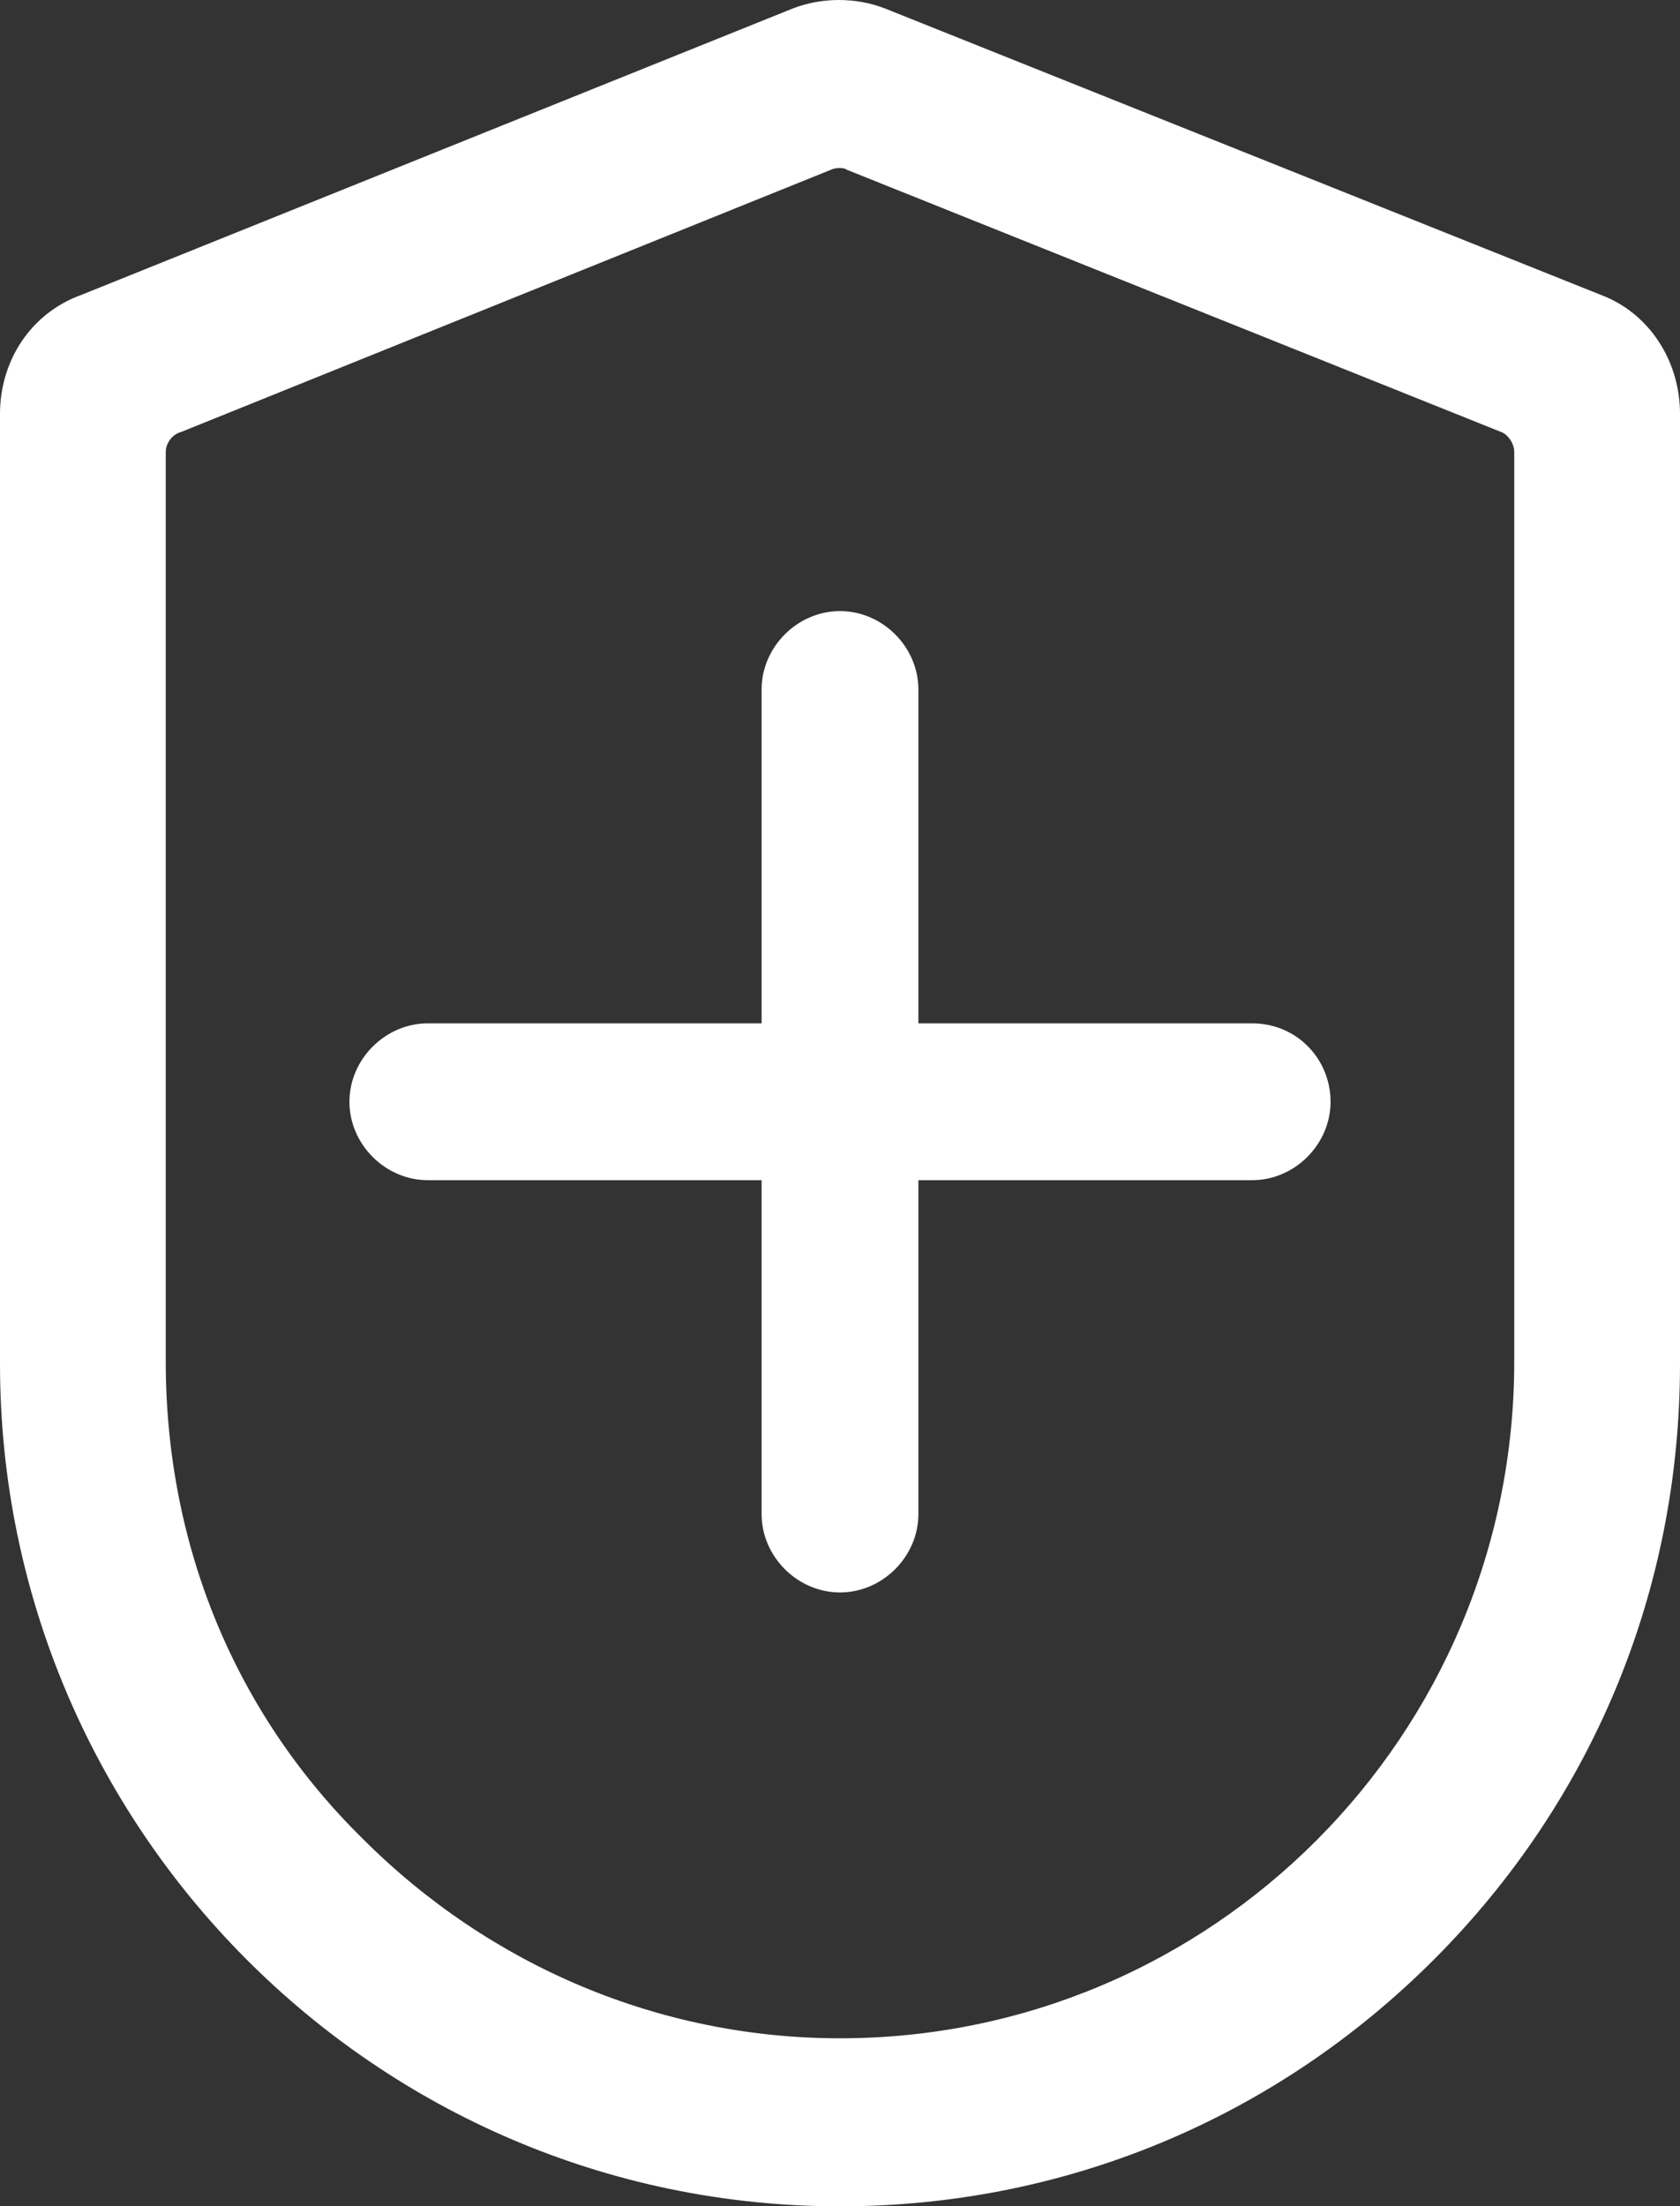 <?xml version="1.0" encoding="UTF-8"?><svg id="Layer_2" xmlns="http://www.w3.org/2000/svg" viewBox="0 0 75 98.475"><rect x="0" y="0" width="75" height="98.475" fill="#333333" stroke="none"/><defs><style>.cls-1{fill:#fff;}</style></defs><path class="cls-1" d="m71.5,13.175L39.5.375c-1.3-.5-2.8-.5-4.1,0L3.6,13.175c-2.2.8-3.6,2.9-3.6,5.3v42.4c0,20.7,16.8,37.6,37.5,37.6,10,0,19.4-3.9,26.5-11s11-16.5,11-26.6V18.475c0-2.4-1.4-4.5-3.5-5.3Zm-34,77.8c-8,0-15.6-3.2-21.3-8.9-5.7-5.6-8.8-13.1-8.8-21.3V20.175c0-.4.3-.8.7-.9l29-11.7c.2-.1.6-.1.7,0l29.2,11.7c.3.1.6.5.6.9v40.6c0,16.7-13.5,30.2-30.1,30.2Z"/><path class="cls-1" d="m55.9,45.675h-14.9v-14.9c0-1.9-1.6-3.5-3.5-3.5s-3.5,1.6-3.5,3.5v14.9h-14.9c-1.9,0-3.5,1.6-3.5,3.5s1.6,3.5,3.5,3.5h14.9v14.9c0,1.9,1.6,3.5,3.5,3.5s3.5-1.6,3.5-3.5v-14.9h14.9c1.9,0,3.5-1.6,3.5-3.5s-1.5-3.5-3.5-3.5Z"/></svg>